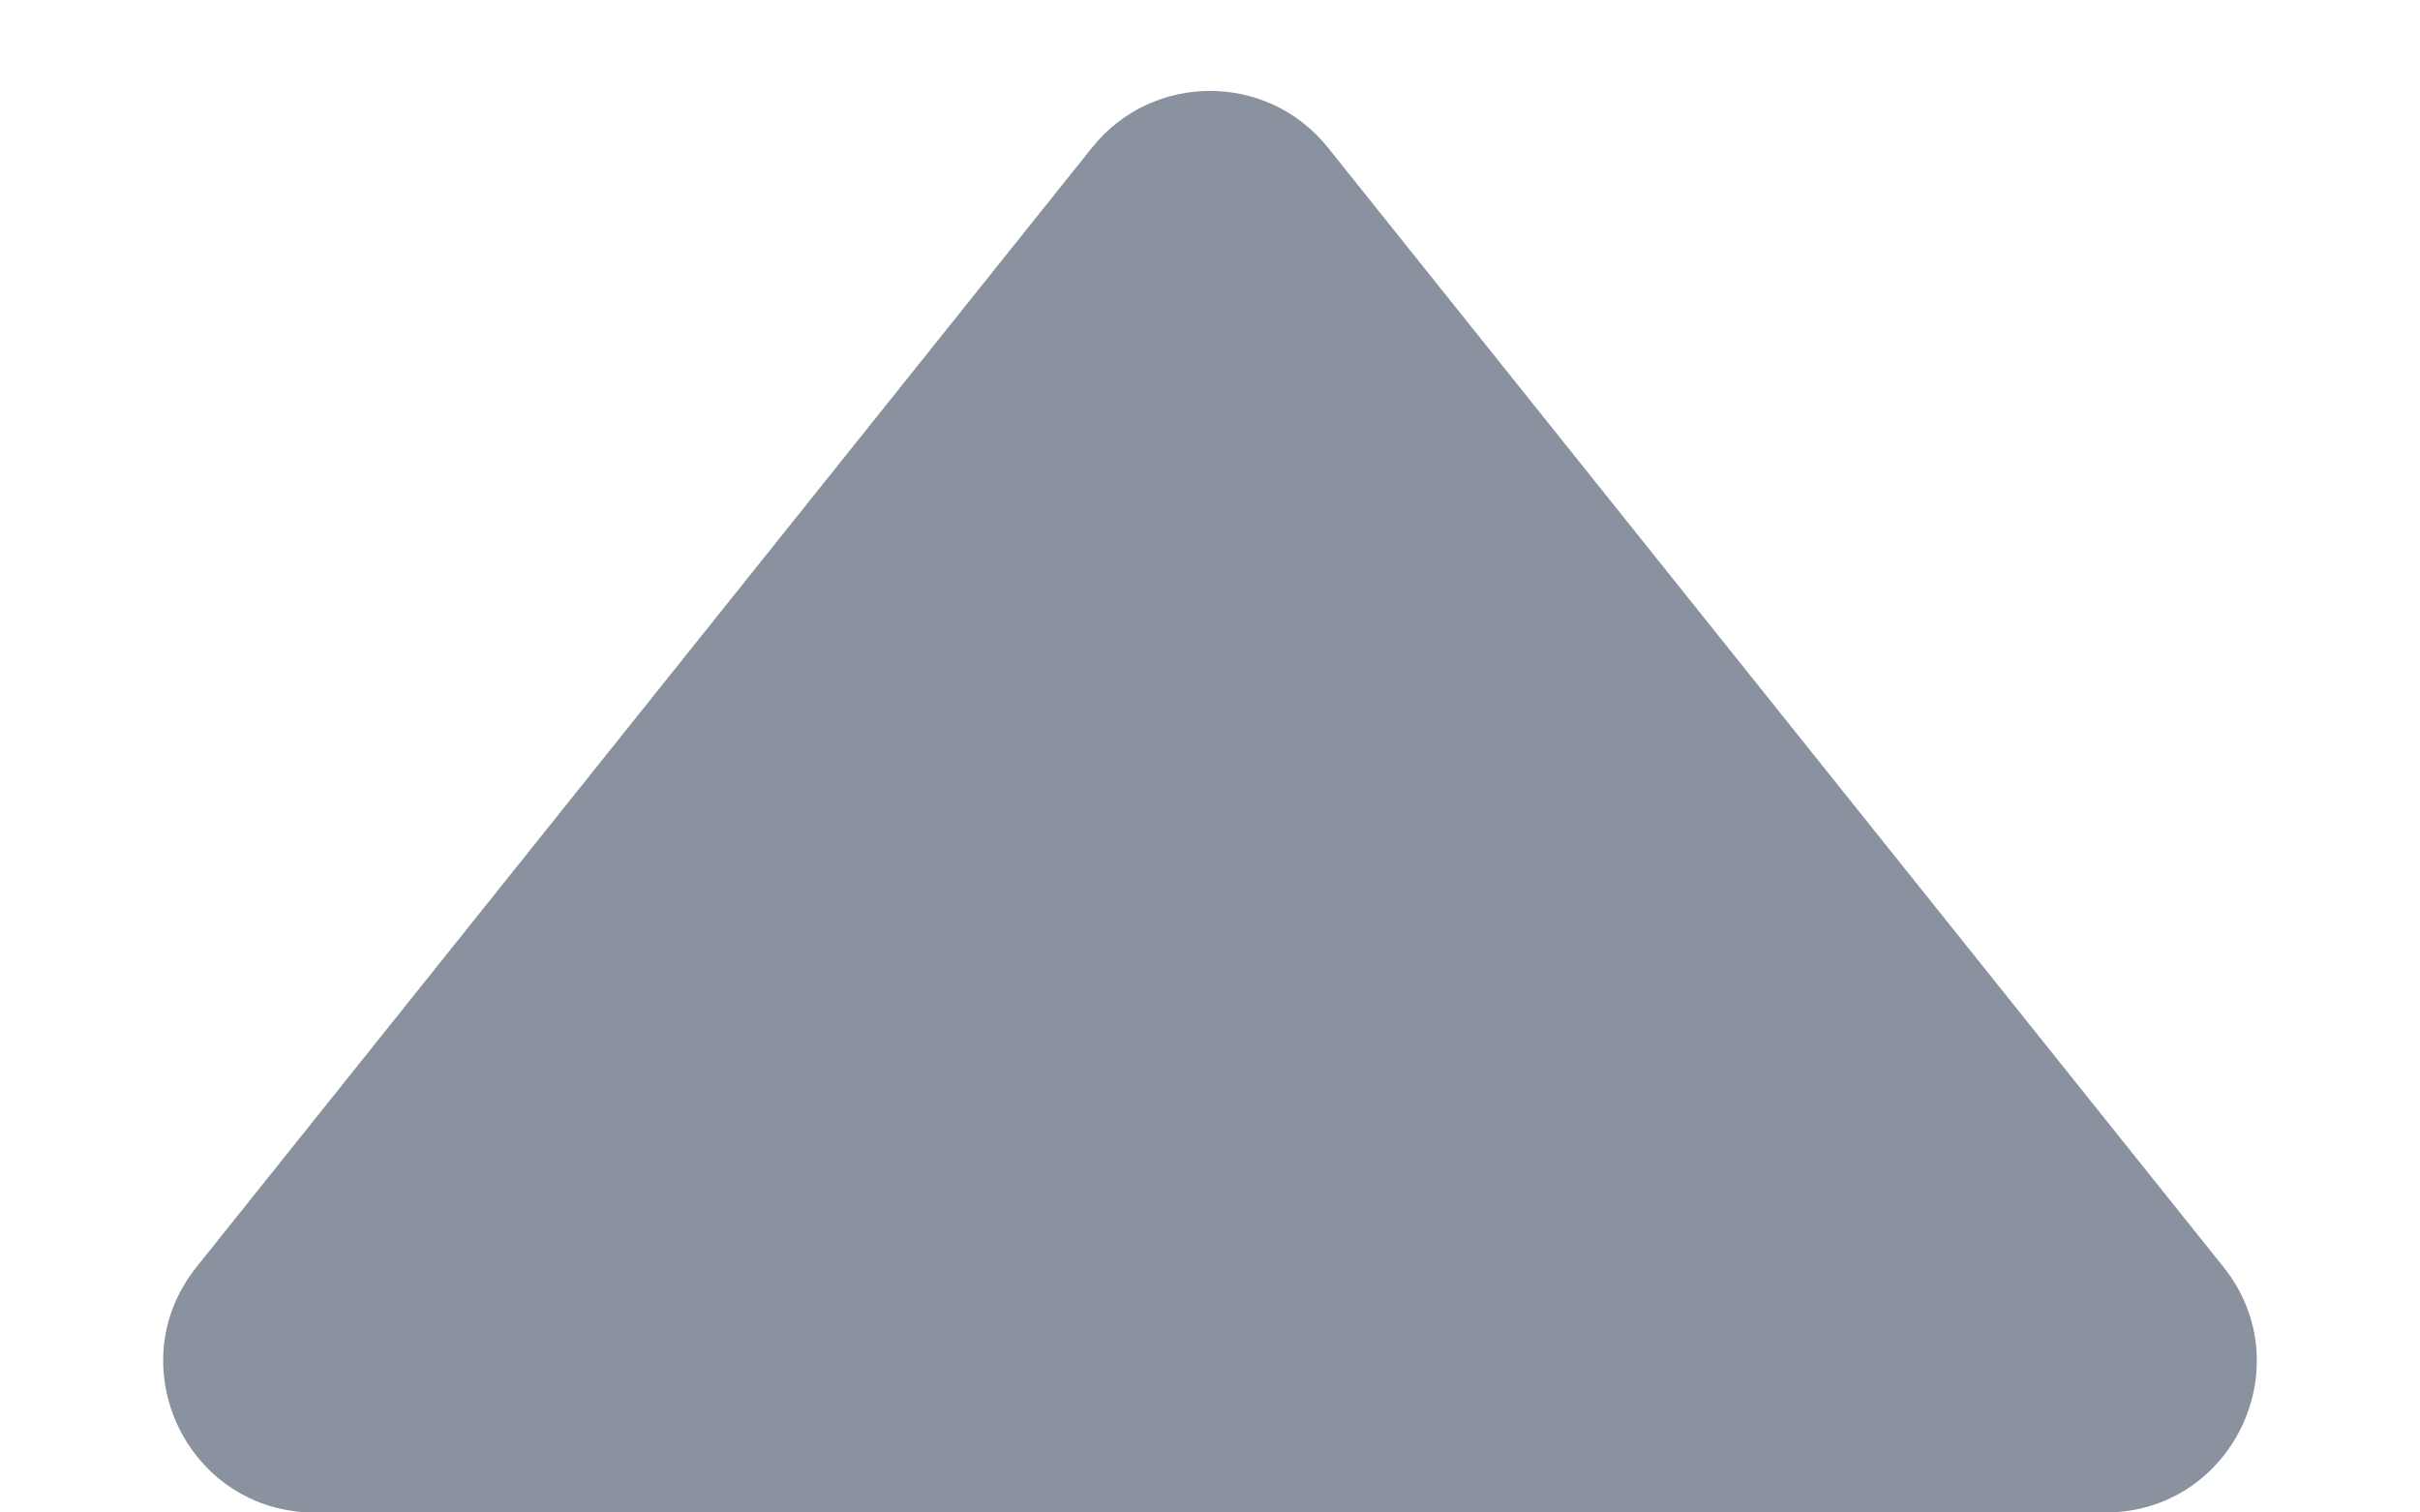 <svg width="8" height="5" viewBox="0 0 8 5" fill="none" xmlns="http://www.w3.org/2000/svg">
<path d="M4.39 0.488C4.19 0.238 3.81 0.238 3.61 0.488L0.65 4.188C0.388 4.515 0.621 5 1.04 5H6.96C7.379 5 7.612 4.515 7.35 4.188L4.39 0.488Z" fill="#8A919F"/>
</svg>
